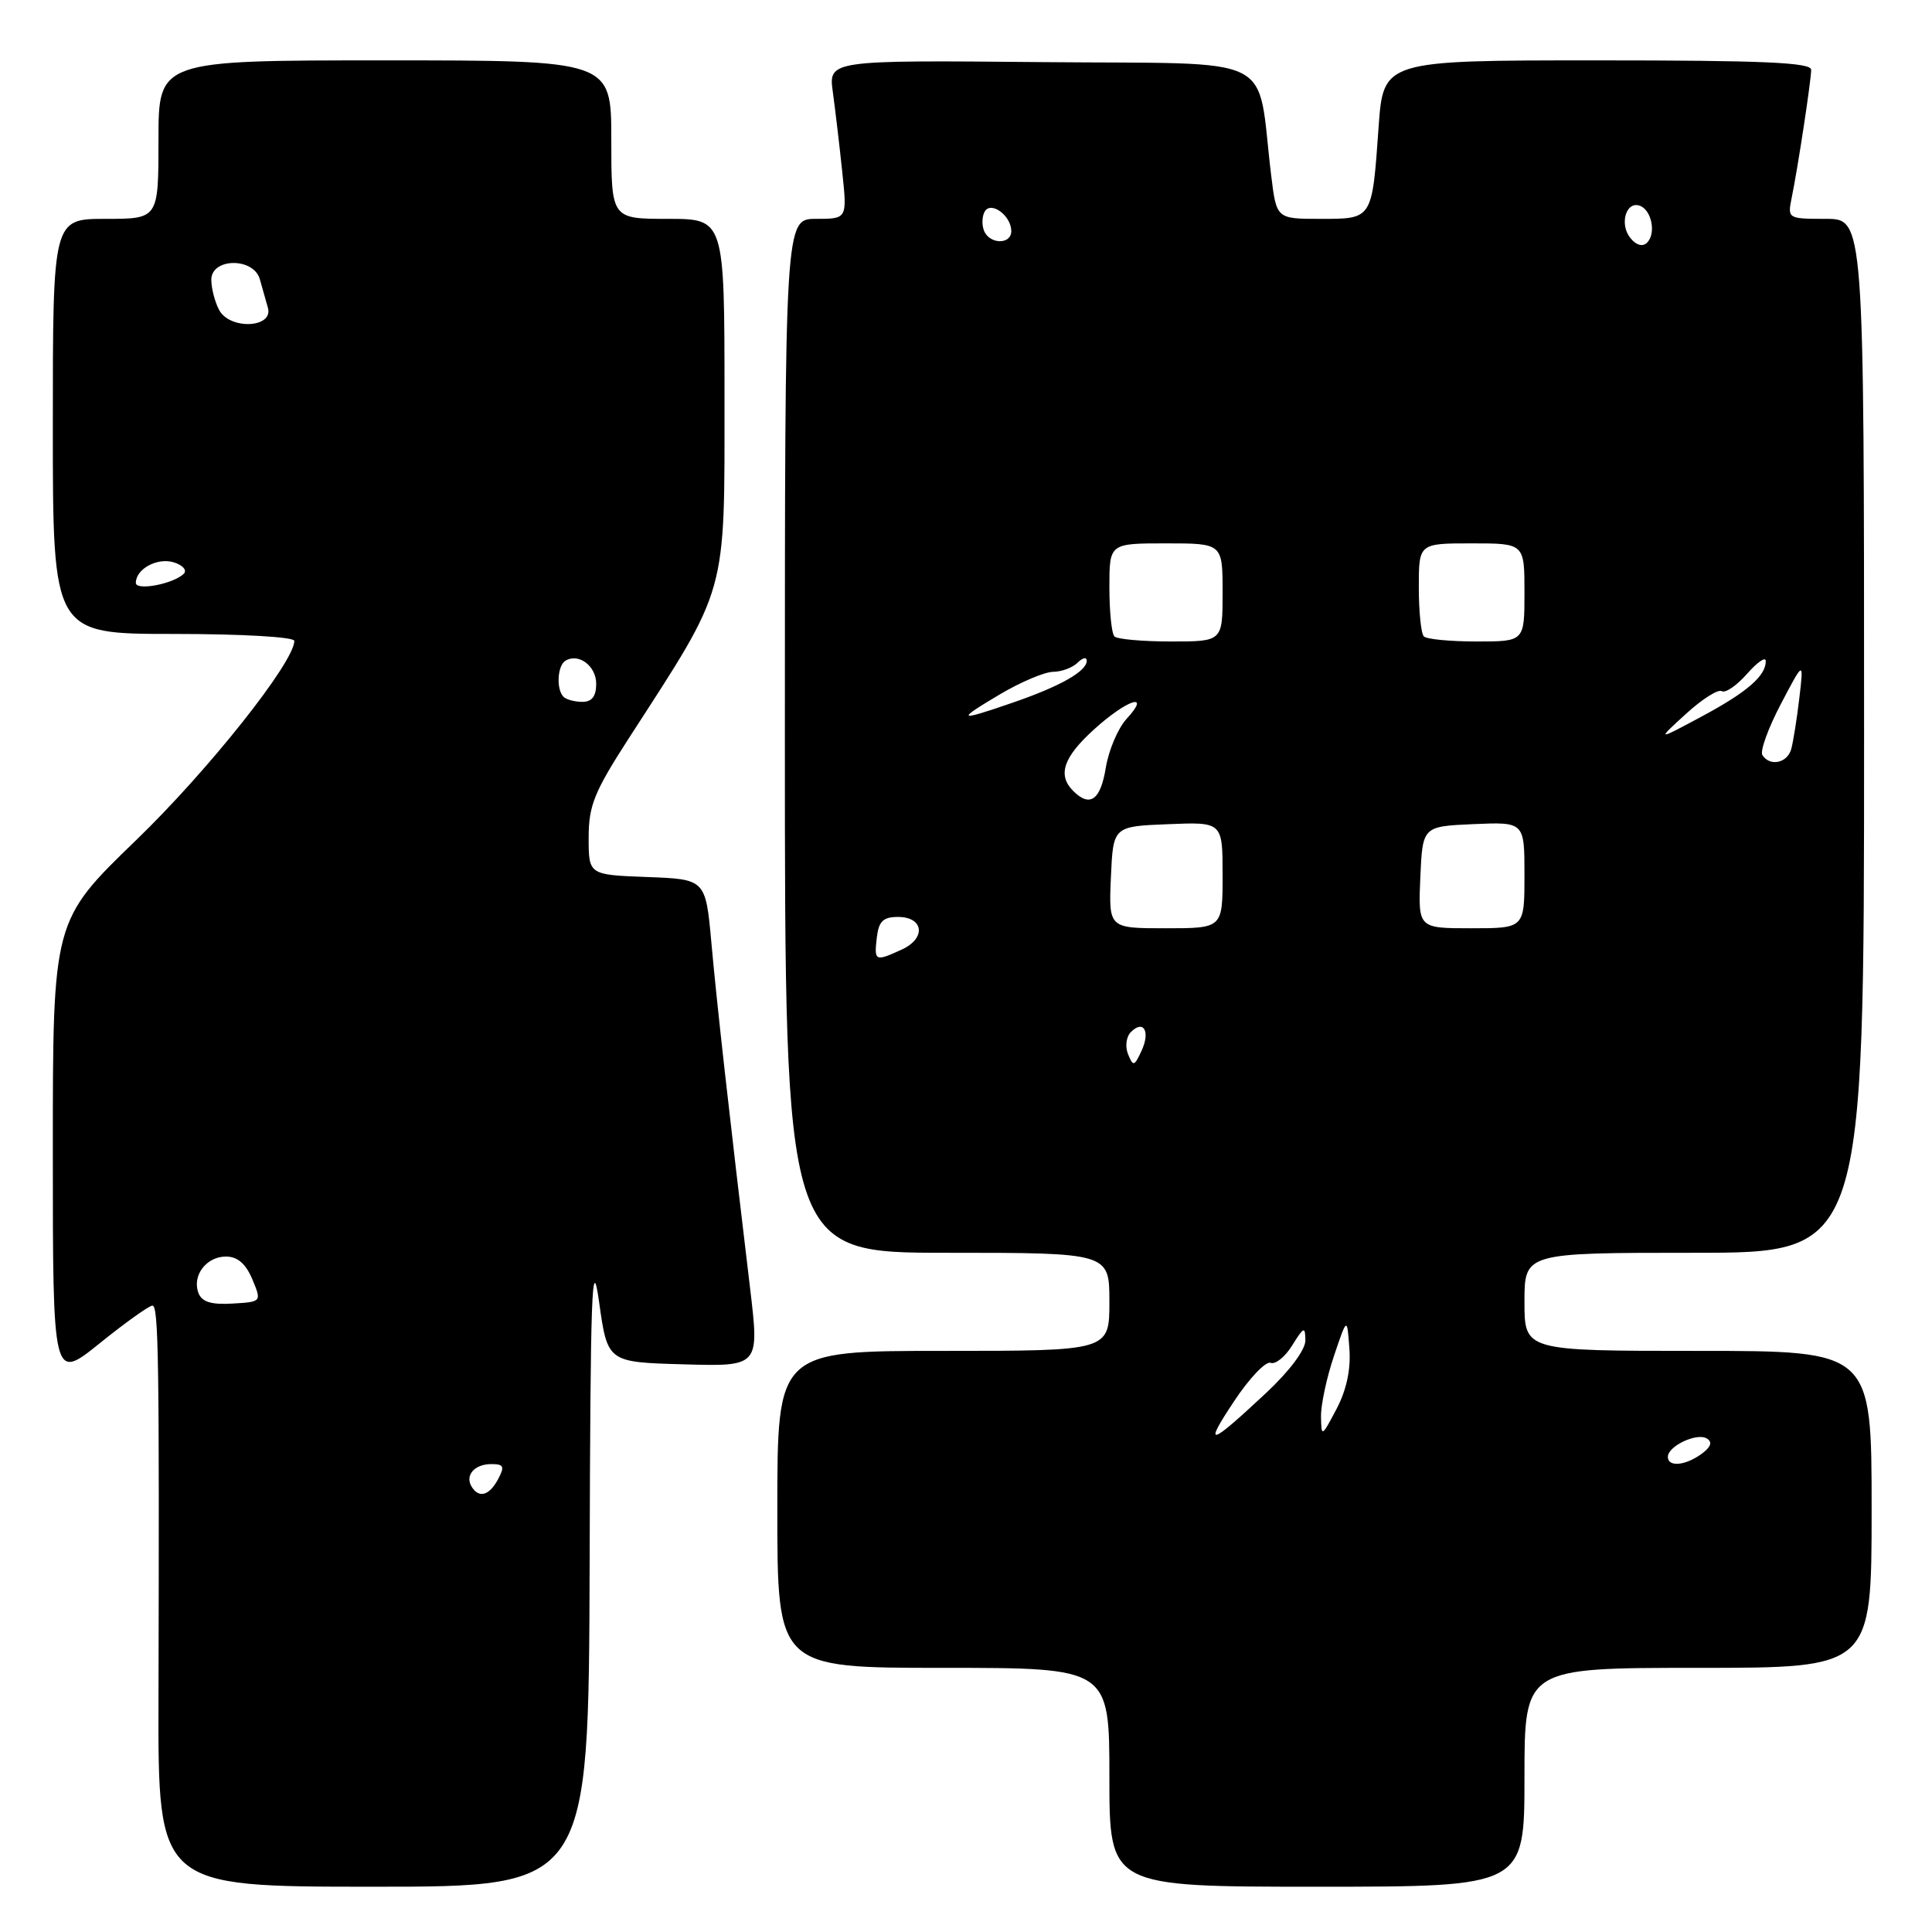 <?xml version="1.0" encoding="UTF-8" standalone="no"?>
<!DOCTYPE svg PUBLIC "-//W3C//DTD SVG 1.1//EN" "http://www.w3.org/Graphics/SVG/1.1/DTD/svg11.dtd" >
<svg xmlns="http://www.w3.org/2000/svg" xmlns:xlink="http://www.w3.org/1999/xlink" version="1.1" viewBox="0 0 256 256">
 <g >
 <path fill="currentColor"
d=" M 78.13 207.25 C 78.23 171.16 78.43 165.75 79.38 172.50 C 80.50 180.50 80.50 180.50 90.56 180.78 C 100.62 181.07 100.62 181.07 99.40 170.78 C 96.60 147.41 94.99 133.03 94.27 125.00 C 93.50 116.50 93.50 116.50 85.75 116.21 C 78.00 115.92 78.00 115.92 78.00 110.99 C 78.00 106.74 78.73 104.94 83.35 97.78 C 96.50 77.44 96.00 79.24 96.00 52.65 C 96.00 29.00 96.00 29.00 88.50 29.00 C 81.00 29.00 81.00 29.00 81.00 18.50 C 81.00 8.00 81.00 8.00 51.00 8.00 C 21.00 8.00 21.00 8.00 21.00 18.50 C 21.00 29.00 21.00 29.00 14.00 29.00 C 7.00 29.00 7.00 29.00 7.00 56.50 C 7.00 84.00 7.00 84.00 23.00 84.00 C 32.02 84.00 39.00 84.40 39.00 84.92 C 39.00 87.73 27.61 102.08 18.04 111.32 C 7.00 121.99 7.00 121.99 7.00 152.49 C 7.00 182.99 7.00 182.99 13.20 178.00 C 16.61 175.25 19.76 173.00 20.20 173.00 C 21.01 173.00 21.12 180.14 21.00 225.25 C 20.94 250.00 20.94 250.00 49.47 250.00 C 78.00 250.00 78.00 250.00 78.13 207.25 Z  M 202.00 235.50 C 202.00 221.00 202.00 221.00 225.00 221.00 C 248.00 221.00 248.00 221.00 248.00 200.00 C 248.00 179.00 248.00 179.00 225.00 179.00 C 202.00 179.00 202.00 179.00 202.00 172.50 C 202.00 166.00 202.00 166.00 224.50 166.00 C 247.00 166.00 247.00 166.00 247.00 97.50 C 247.00 29.00 247.00 29.00 241.92 29.00 C 236.91 29.00 236.85 28.96 237.40 26.25 C 238.24 22.16 239.98 10.68 239.99 9.25 C 240.00 8.28 233.67 8.00 211.65 8.00 C 183.30 8.00 183.30 8.00 182.67 16.86 C 181.80 29.14 181.89 29.00 174.96 29.00 C 169.14 29.00 169.14 29.00 168.44 23.25 C 166.42 6.78 169.96 8.53 138.12 8.23 C 109.77 7.97 109.77 7.97 110.36 12.23 C 110.68 14.58 111.24 19.31 111.60 22.75 C 112.26 29.00 112.26 29.00 108.13 29.00 C 104.00 29.00 104.00 29.00 104.00 97.50 C 104.00 166.00 104.00 166.00 125.50 166.00 C 147.00 166.00 147.00 166.00 147.00 172.50 C 147.00 179.00 147.00 179.00 125.00 179.00 C 103.00 179.00 103.00 179.00 103.00 200.00 C 103.00 221.00 103.00 221.00 125.00 221.00 C 147.00 221.00 147.00 221.00 147.00 235.50 C 147.00 250.00 147.00 250.00 174.50 250.00 C 202.00 250.00 202.00 250.00 202.00 235.50 Z  M 62.50 197.00 C 61.57 195.50 62.87 194.00 65.09 194.00 C 66.76 194.00 66.90 194.31 66.00 196.00 C 64.83 198.18 63.47 198.57 62.50 197.00 Z  M 26.30 171.34 C 25.42 169.04 27.33 166.50 29.94 166.50 C 31.47 166.50 32.56 167.44 33.43 169.50 C 34.68 172.50 34.68 172.50 30.80 172.73 C 28.00 172.90 26.75 172.51 26.30 171.34 Z  M 74.67 92.33 C 73.69 91.36 73.85 88.21 74.91 87.56 C 76.65 86.48 79.00 88.23 79.00 90.61 C 79.00 92.26 78.43 93.00 77.17 93.00 C 76.16 93.00 75.03 92.70 74.67 92.33 Z  M 18.00 77.23 C 18.00 75.38 20.88 73.83 23.05 74.52 C 24.23 74.89 24.82 75.57 24.35 76.03 C 22.97 77.38 18.00 78.32 18.00 77.23 Z  M 29.04 41.08 C 28.47 40.01 28.00 38.20 28.00 37.07 C 28.00 34.15 33.61 34.09 34.43 37.00 C 34.74 38.10 35.22 39.80 35.50 40.79 C 36.25 43.47 30.46 43.73 29.04 41.08 Z  M 221.00 193.04 C 221.00 191.61 224.86 189.80 226.17 190.61 C 226.94 191.08 226.71 191.74 225.46 192.65 C 223.31 194.22 221.00 194.42 221.00 193.04 Z  M 163.53 185.66 C 165.54 182.62 167.72 180.34 168.36 180.58 C 169.00 180.83 170.29 179.79 171.23 178.26 C 172.76 175.80 172.95 175.72 172.97 177.59 C 172.99 178.84 170.90 181.64 167.75 184.59 C 160.17 191.67 159.41 191.86 163.53 185.66 Z  M 175.04 187.69 C 175.02 186.14 175.79 182.54 176.75 179.69 C 178.50 174.50 178.50 174.50 178.80 178.69 C 179.01 181.45 178.42 184.18 177.10 186.69 C 175.12 190.44 175.09 190.45 175.04 187.69 Z  M 149.47 139.68 C 149.06 138.67 149.23 137.37 149.85 136.75 C 151.54 135.06 152.45 136.68 151.26 139.24 C 150.30 141.31 150.15 141.35 149.47 139.68 Z  M 116.18 124.25 C 116.43 122.07 117.02 121.50 118.99 121.50 C 122.41 121.50 122.74 124.34 119.49 125.82 C 115.95 127.44 115.82 127.38 116.18 124.25 Z  M 147.20 116.25 C 147.50 109.50 147.50 109.50 154.75 109.21 C 162.00 108.91 162.00 108.91 162.00 115.96 C 162.00 123.00 162.00 123.00 154.45 123.00 C 146.91 123.00 146.91 123.00 147.20 116.25 Z  M 188.20 116.25 C 188.50 109.50 188.50 109.50 195.25 109.20 C 202.00 108.91 202.00 108.91 202.00 115.95 C 202.00 123.00 202.00 123.00 194.95 123.00 C 187.91 123.00 187.91 123.00 188.20 116.25 Z  M 142.20 104.80 C 140.09 102.69 140.90 100.33 145.00 96.62 C 149.38 92.66 152.61 91.63 149.28 95.25 C 148.14 96.49 146.90 99.41 146.52 101.75 C 145.82 106.03 144.42 107.02 142.20 104.80 Z  M 233.52 100.04 C 233.20 99.51 234.30 96.47 235.97 93.29 C 239.01 87.50 239.01 87.50 238.42 92.50 C 238.10 95.25 237.61 98.29 237.35 99.25 C 236.83 101.13 234.50 101.61 233.52 100.04 Z  M 223.39 94.60 C 225.52 92.65 227.66 91.29 228.14 91.58 C 228.61 91.88 230.11 90.85 231.47 89.31 C 232.83 87.76 233.95 86.98 233.97 87.56 C 234.03 89.52 231.53 91.70 225.50 94.93 C 219.50 98.15 219.50 98.15 223.39 94.60 Z  M 132.50 92.00 C 135.25 90.37 138.42 89.03 139.55 89.02 C 140.68 89.01 142.14 88.46 142.80 87.80 C 143.46 87.14 144.00 87.03 144.00 87.56 C 144.00 88.95 140.46 90.95 134.18 93.11 C 126.84 95.64 126.62 95.49 132.50 92.00 Z  M 147.67 84.33 C 147.30 83.97 147.00 81.04 147.00 77.83 C 147.00 72.00 147.00 72.00 154.50 72.00 C 162.00 72.00 162.00 72.00 162.00 78.50 C 162.00 85.00 162.00 85.00 155.17 85.00 C 151.41 85.00 148.03 84.70 147.67 84.33 Z  M 188.67 84.33 C 188.30 83.97 188.00 81.04 188.00 77.83 C 188.00 72.00 188.00 72.00 195.00 72.00 C 202.00 72.00 202.00 72.00 202.00 78.50 C 202.00 85.00 202.00 85.00 195.67 85.00 C 192.18 85.00 189.03 84.70 188.67 84.33 Z  M 216.05 31.56 C 214.56 29.76 215.43 26.64 217.25 27.25 C 218.84 27.78 219.48 30.92 218.25 32.15 C 217.67 32.73 216.83 32.51 216.05 31.56 Z  M 130.38 30.55 C 130.07 29.75 130.13 28.60 130.50 28.00 C 131.35 26.62 134.00 28.60 134.00 30.62 C 134.00 32.45 131.09 32.39 130.38 30.55 Z "/>
</g>
</svg>